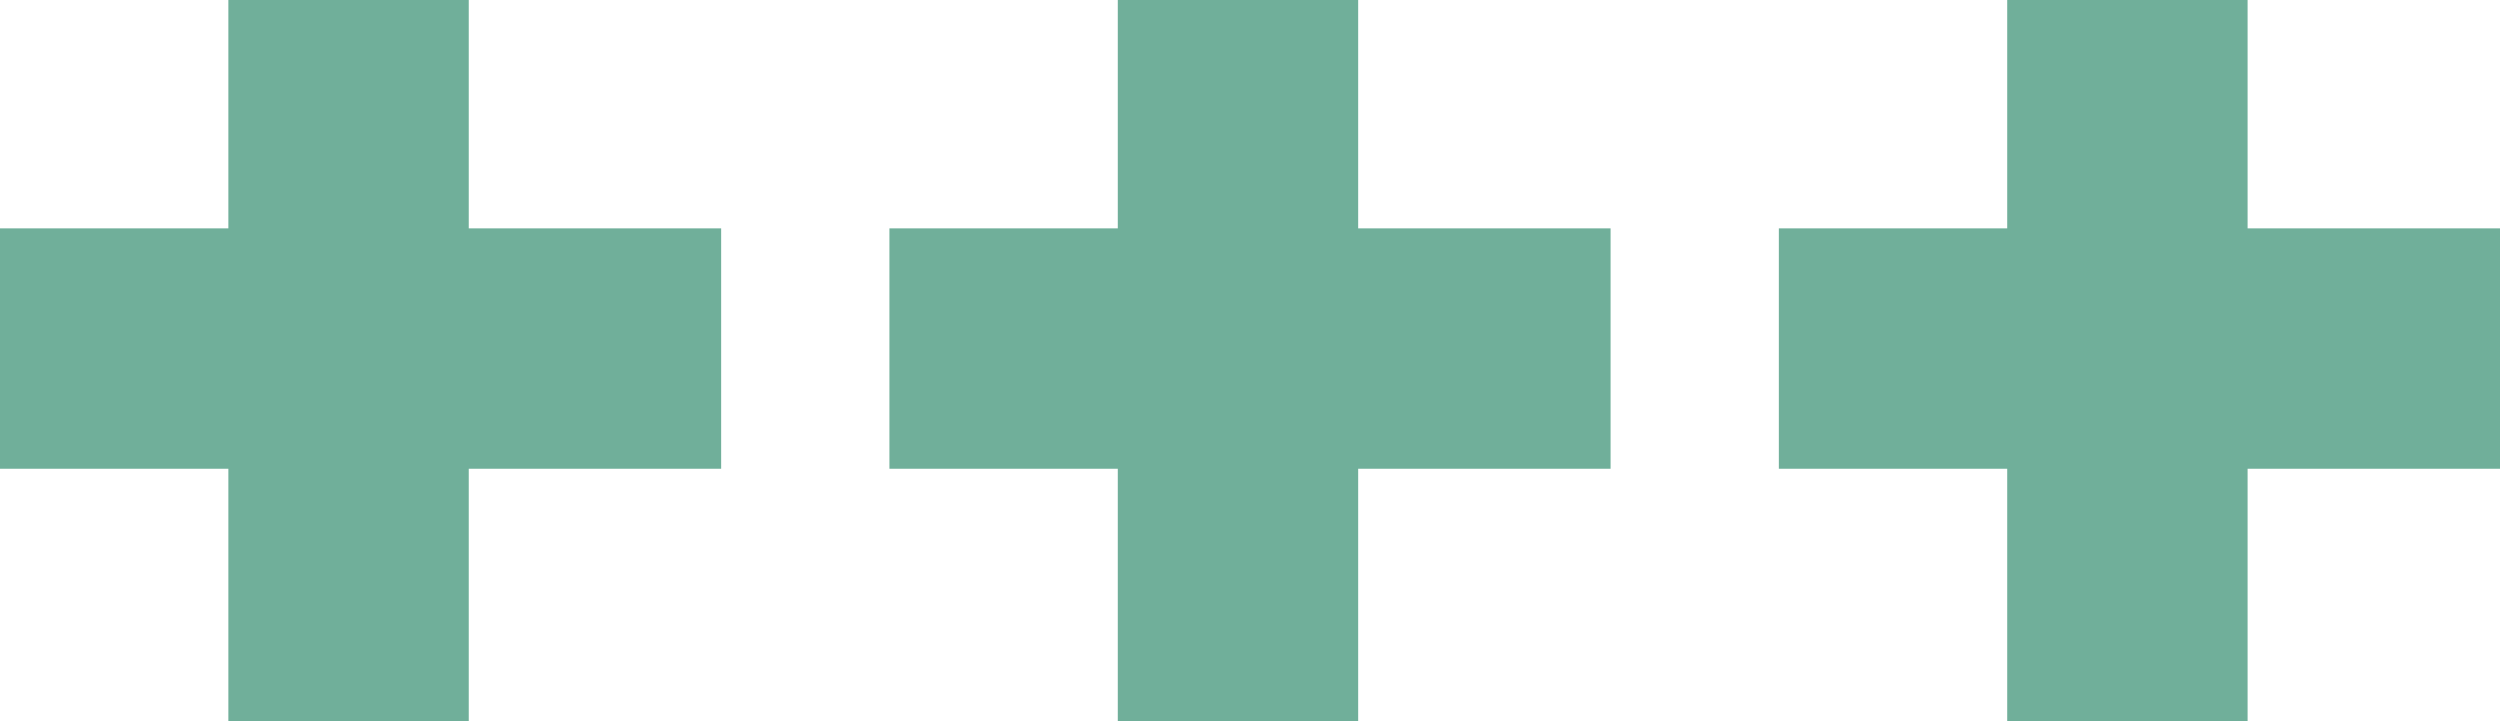 
<svg width="104px" height="30px" viewBox="0 0 104 30" version="1.1" xmlns="http://www.w3.org/2000/svg" xmlns:xlink="http://www.w3.org/1999/xlink">
    <g id="Symbols" stroke="none" stroke-width="1" fill="none" fill-rule="evenodd">
        <g id="threeplusSign" stroke="#70AF9A" stroke-width="10">
            <g id="Group-Copy-3">
                <path d="M14.5,0 L14.5,30" id="Path-2"></path>
                <path d="M30,14.5 L0,14.5" id="Path-2-Copy"></path>
            </g>
            <g id="Group-Copy-4" transform="translate(37, 0)">
                <path d="M14.5,0 L14.5,30" id="Path-2"></path>
                <path d="M30,14.5 L0,14.5" id="Path-2-Copy"></path>
            </g>
            <g id="Group-Copy-5" transform="translate(74, 0)">
                <path d="M14.5,0 L14.5,30" id="Path-2"></path>
                <path d="M30,14.5 L0,14.5" id="Path-2-Copy"></path>
            </g>
        </g>
    </g>
</svg>